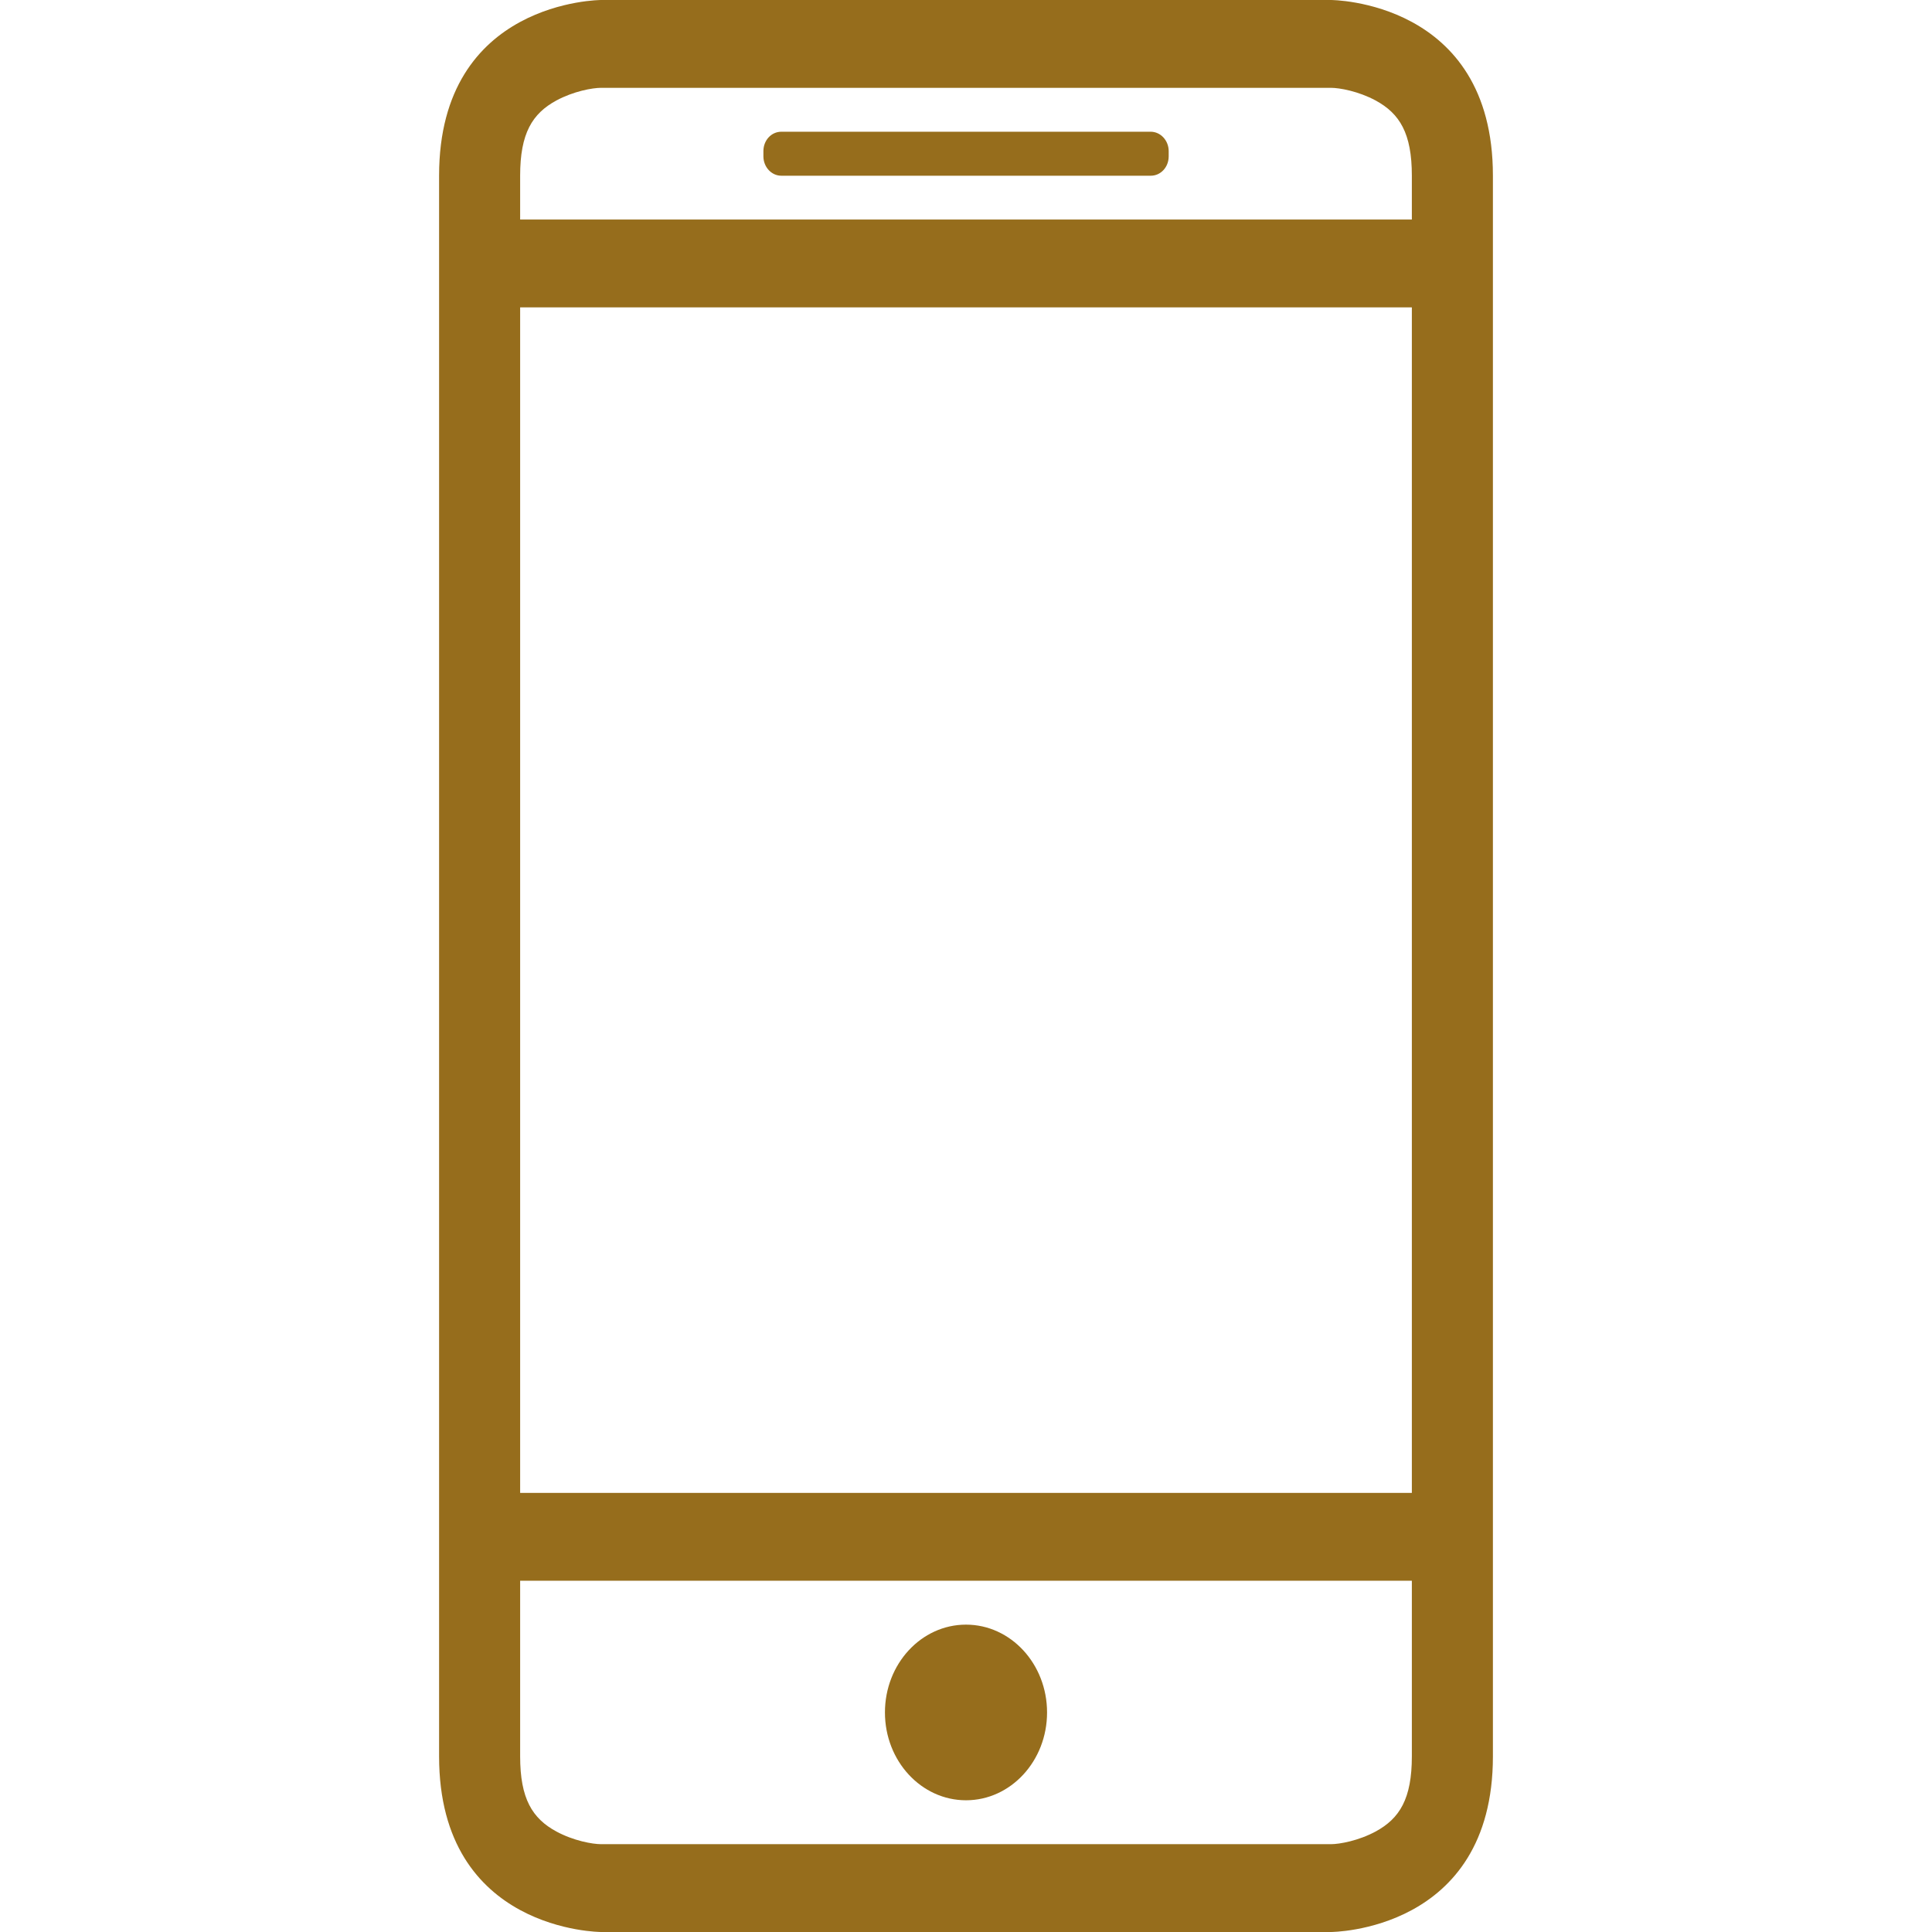 <?xml version="1.0" encoding="iso-8859-1"?>
<!-- Generator: Adobe Illustrator 16.0.0, SVG Export Plug-In . SVG Version: 6.00 Build 0)  -->
<!DOCTYPE svg PUBLIC "-//W3C//DTD SVG 1.1//EN" "http://www.w3.org/Graphics/SVG/1.1/DTD/svg11.dtd">
<svg xmlns="http://www.w3.org/2000/svg" xmlns:xlink="http://www.w3.org/1999/xlink" version="1.1" id="Capa_1" x="0px" y="0px" width="512px" height="512px" viewBox="0 0 792 792" style="enable-background:new 0 0 792 792;" xml:space="preserve">
<g>
	<g>
		<ellipse cx="396" cy="702" rx="33.228" ry="36" fill="#966d1c"/>
		<path d="M471.708,54H320.292c-4.068,0-7.344,3.492-7.344,7.956v2.124c0,4.392,3.312,7.956,7.344,7.956h151.452    c4.068,0,7.344-3.492,7.344-7.956v-2.124C479.088,57.564,475.74,54,471.708,54z" fill="#966d1c"/>
		<path d="M545.544,792c0,0,66.456,0,66.456-72V72c0-72-66.456-72-66.456-72H246.456c0,0-66.456,0-66.456,72v648    c0,72,66.456,72,66.456,72H545.544z M213.228,72c0-17.352,4.968-25.452,14.868-30.816c7.02-3.78,14.76-5.184,18.36-5.184h299.088    c3.6,0,11.34,1.404,18.36,5.184c9.899,5.364,14.867,13.464,14.867,30.816v18H213.228V72z M213.228,126h365.544v486H213.228V126z     M213.228,720v-72h365.544v72c0,17.352-4.969,25.452-14.868,30.816c-7.021,3.779-14.761,5.184-18.36,5.184H246.456    c-3.6,0-11.34-1.404-18.36-5.184C218.196,745.452,213.228,737.352,213.228,720z" fill="#966d1c"/>
	</g>
</g>
<g>
</g>
<g>
</g>
<g>
</g>
<g>
</g>
<g>
</g>
<g>
</g>
<g>
</g>
<g>
</g>
<g>
</g>
<g>
</g>
<g>
</g>
<g>
</g>
<g>
</g>
<g>
</g>
<g>
</g>
</svg>
